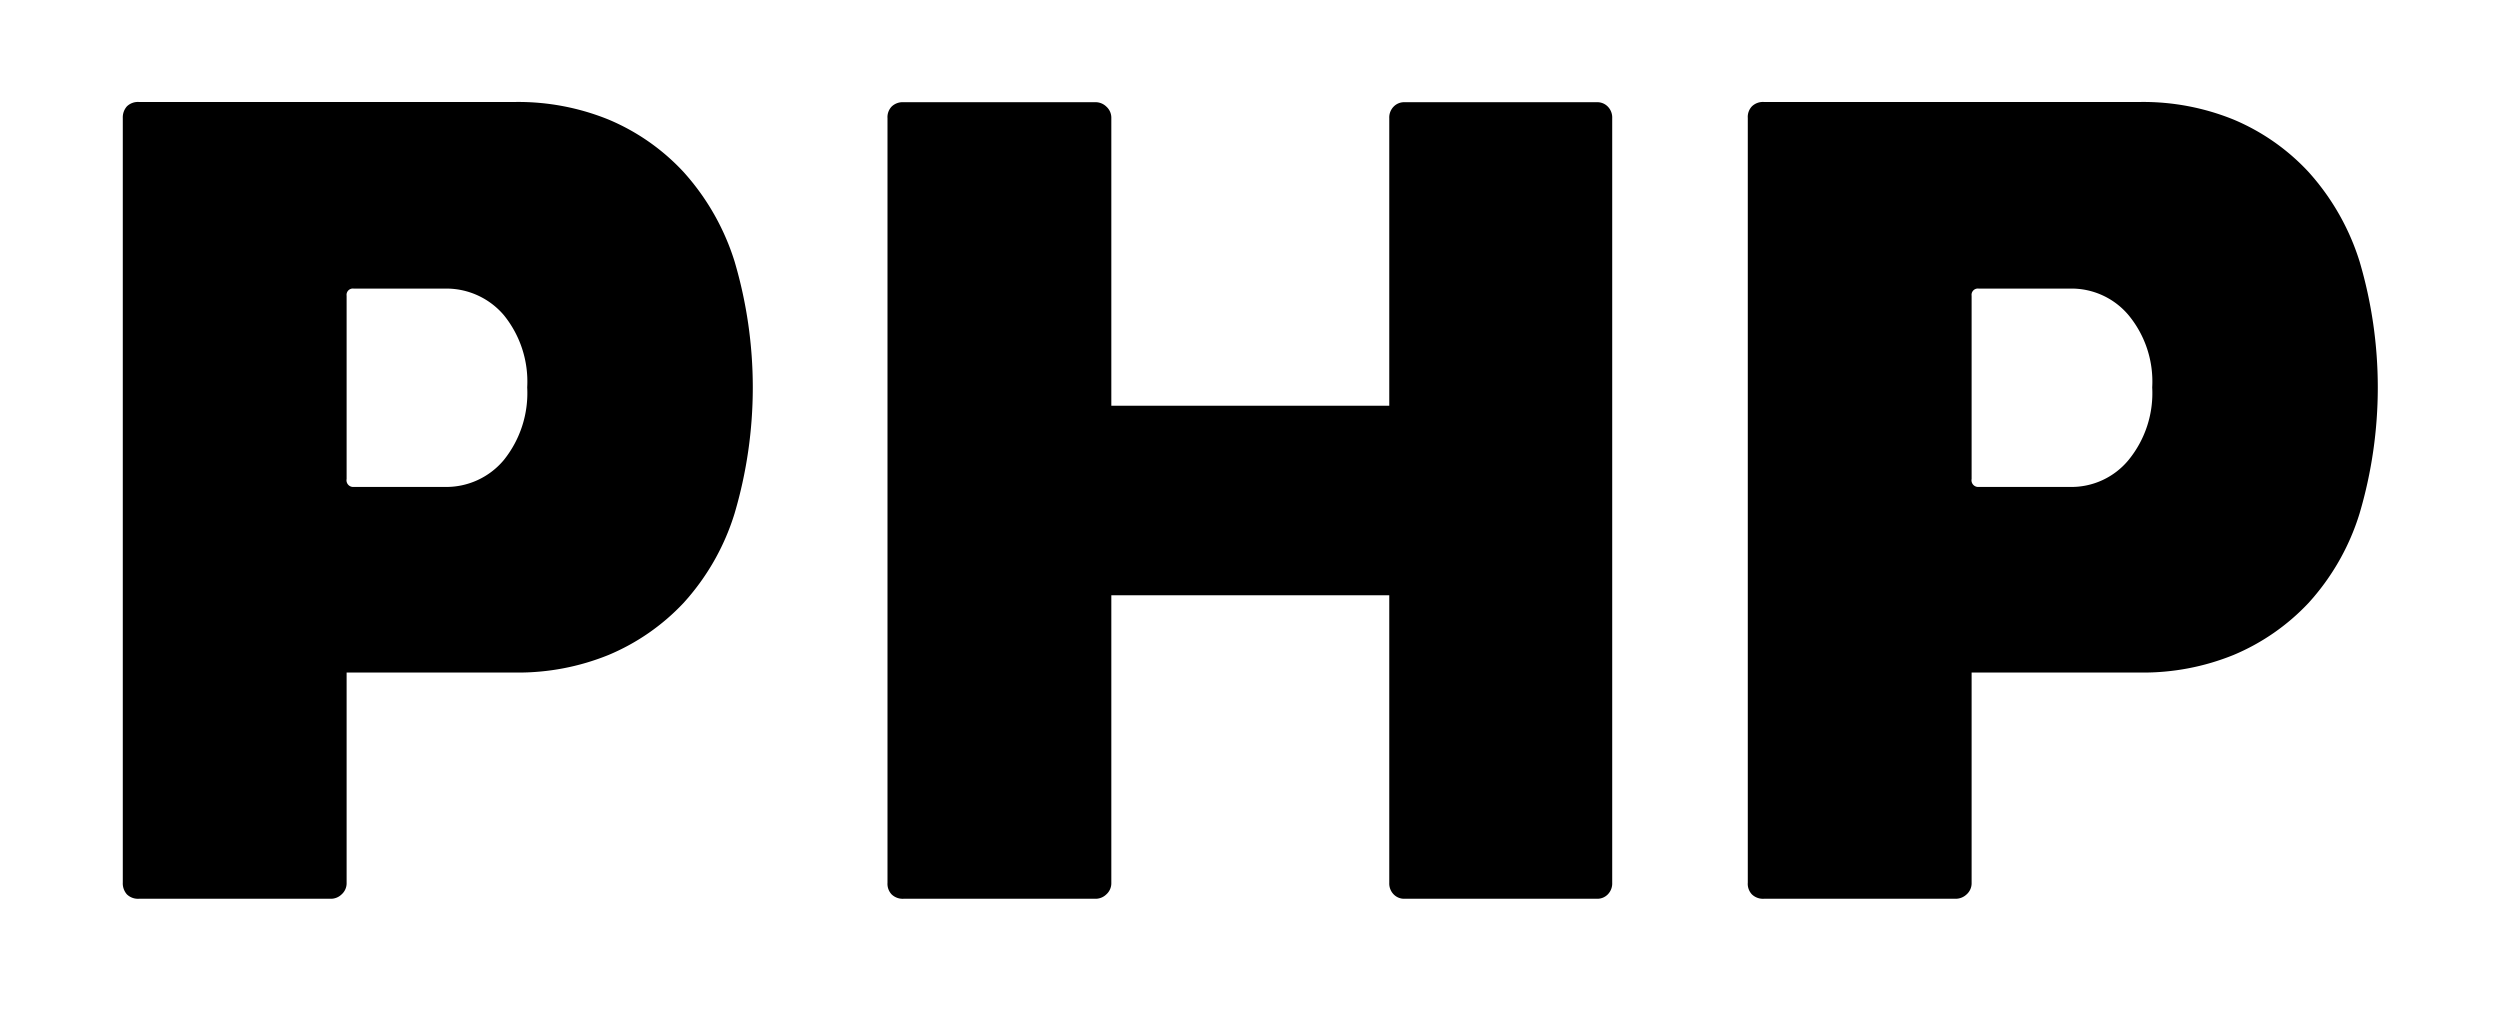 <svg xmlns="http://www.w3.org/2000/svg" xmlns:xlink="http://www.w3.org/1999/xlink" width="85" height="35" viewBox="0 0 85 35">
  <defs>
    <style>
      .cls-1 {
        fill-rule: evenodd;
        filter: url(#filter);
      }
    </style>
    <filter id="filter" x="1467" y="884" width="85" height="35" filterUnits="userSpaceOnUse">
      <feOffset result="offset" dx="0.225" dy="0.974" in="SourceAlpha"/>
      <feGaussianBlur result="blur" stdDeviation="2"/>
      <feFlood result="flood" flood-opacity="0.35"/>
      <feComposite result="composite" operator="in" in2="blur"/>
      <feBlend result="blend" in="SourceGraphic"/>
    </filter>
  </defs>
  <path id="PHP" class="cls-1" d="M1471.09,913.435a0.539,0.539,0,0,0,.4.149h6.52a0.523,0.523,0,0,0,.38-0.149,0.506,0.506,0,0,0,.17-0.392v-7.15h5.76a8.163,8.163,0,0,0,3.15-.6,7.452,7.452,0,0,0,2.54-1.761,8.028,8.028,0,0,0,1.74-3.047,15.121,15.121,0,0,0,0-8.571,8.177,8.177,0,0,0-1.74-3.047,7.367,7.367,0,0,0-2.54-1.774,8.163,8.163,0,0,0-3.15-.6h-12.83a0.539,0.539,0,0,0-.4.149,0.564,0.564,0,0,0-.14.393v26A0.564,0.564,0,0,0,1471.09,913.435Zm7.71-13.853a0.227,0.227,0,0,1-.24-0.271v-6.229a0.214,0.214,0,0,1,.24-0.244h3.11a2.566,2.566,0,0,1,2,.908,3.587,3.587,0,0,1,.79,2.451,3.636,3.636,0,0,1-.79,2.464,2.55,2.55,0,0,1-2,.921h-3.11Zm35.21-2.762h-9.45v-9.777a0.507,0.507,0,0,0-.17-0.393,0.523,0.523,0,0,0-.38-0.149h-6.52a0.539,0.539,0,0,0-.4.149,0.522,0.522,0,0,0-.14.393v26a0.521,0.521,0,0,0,.14.392,0.539,0.539,0,0,0,.4.149h6.52a0.523,0.523,0,0,0,.38-0.149,0.506,0.506,0,0,0,.17-0.392v-9.778h9.45v9.778a0.528,0.528,0,0,0,.15.392,0.494,0.494,0,0,0,.36.149h6.56a0.494,0.494,0,0,0,.36-0.149,0.528,0.528,0,0,0,.15-0.392v-26a0.528,0.528,0,0,0-.15-0.393,0.494,0.494,0,0,0-.36-0.149h-6.56a0.494,0.494,0,0,0-.36.149,0.528,0.528,0,0,0-.15.393v9.777Zm12.33,16.615a0.539,0.539,0,0,0,.4.149h6.52a0.54,0.54,0,0,0,.38-0.149,0.506,0.506,0,0,0,.17-0.392v-7.15h5.76a8.163,8.163,0,0,0,3.15-.6,7.452,7.452,0,0,0,2.54-1.761,8.028,8.028,0,0,0,1.74-3.047,15.121,15.121,0,0,0,0-8.571,8.177,8.177,0,0,0-1.74-3.047,7.367,7.367,0,0,0-2.54-1.774,8.163,8.163,0,0,0-3.15-.6h-12.83a0.539,0.539,0,0,0-.4.149,0.522,0.522,0,0,0-.14.393v26A0.521,0.521,0,0,0,1526.34,913.435Zm7.71-13.853a0.227,0.227,0,0,1-.24-0.271v-6.229a0.214,0.214,0,0,1,.24-0.244h3.11a2.532,2.532,0,0,1,1.99.908,3.542,3.542,0,0,1,.8,2.451,3.59,3.59,0,0,1-.8,2.464,2.516,2.516,0,0,1-1.99.921h-3.11Z" transform="translate(-1467 -884)"/>
</svg>
